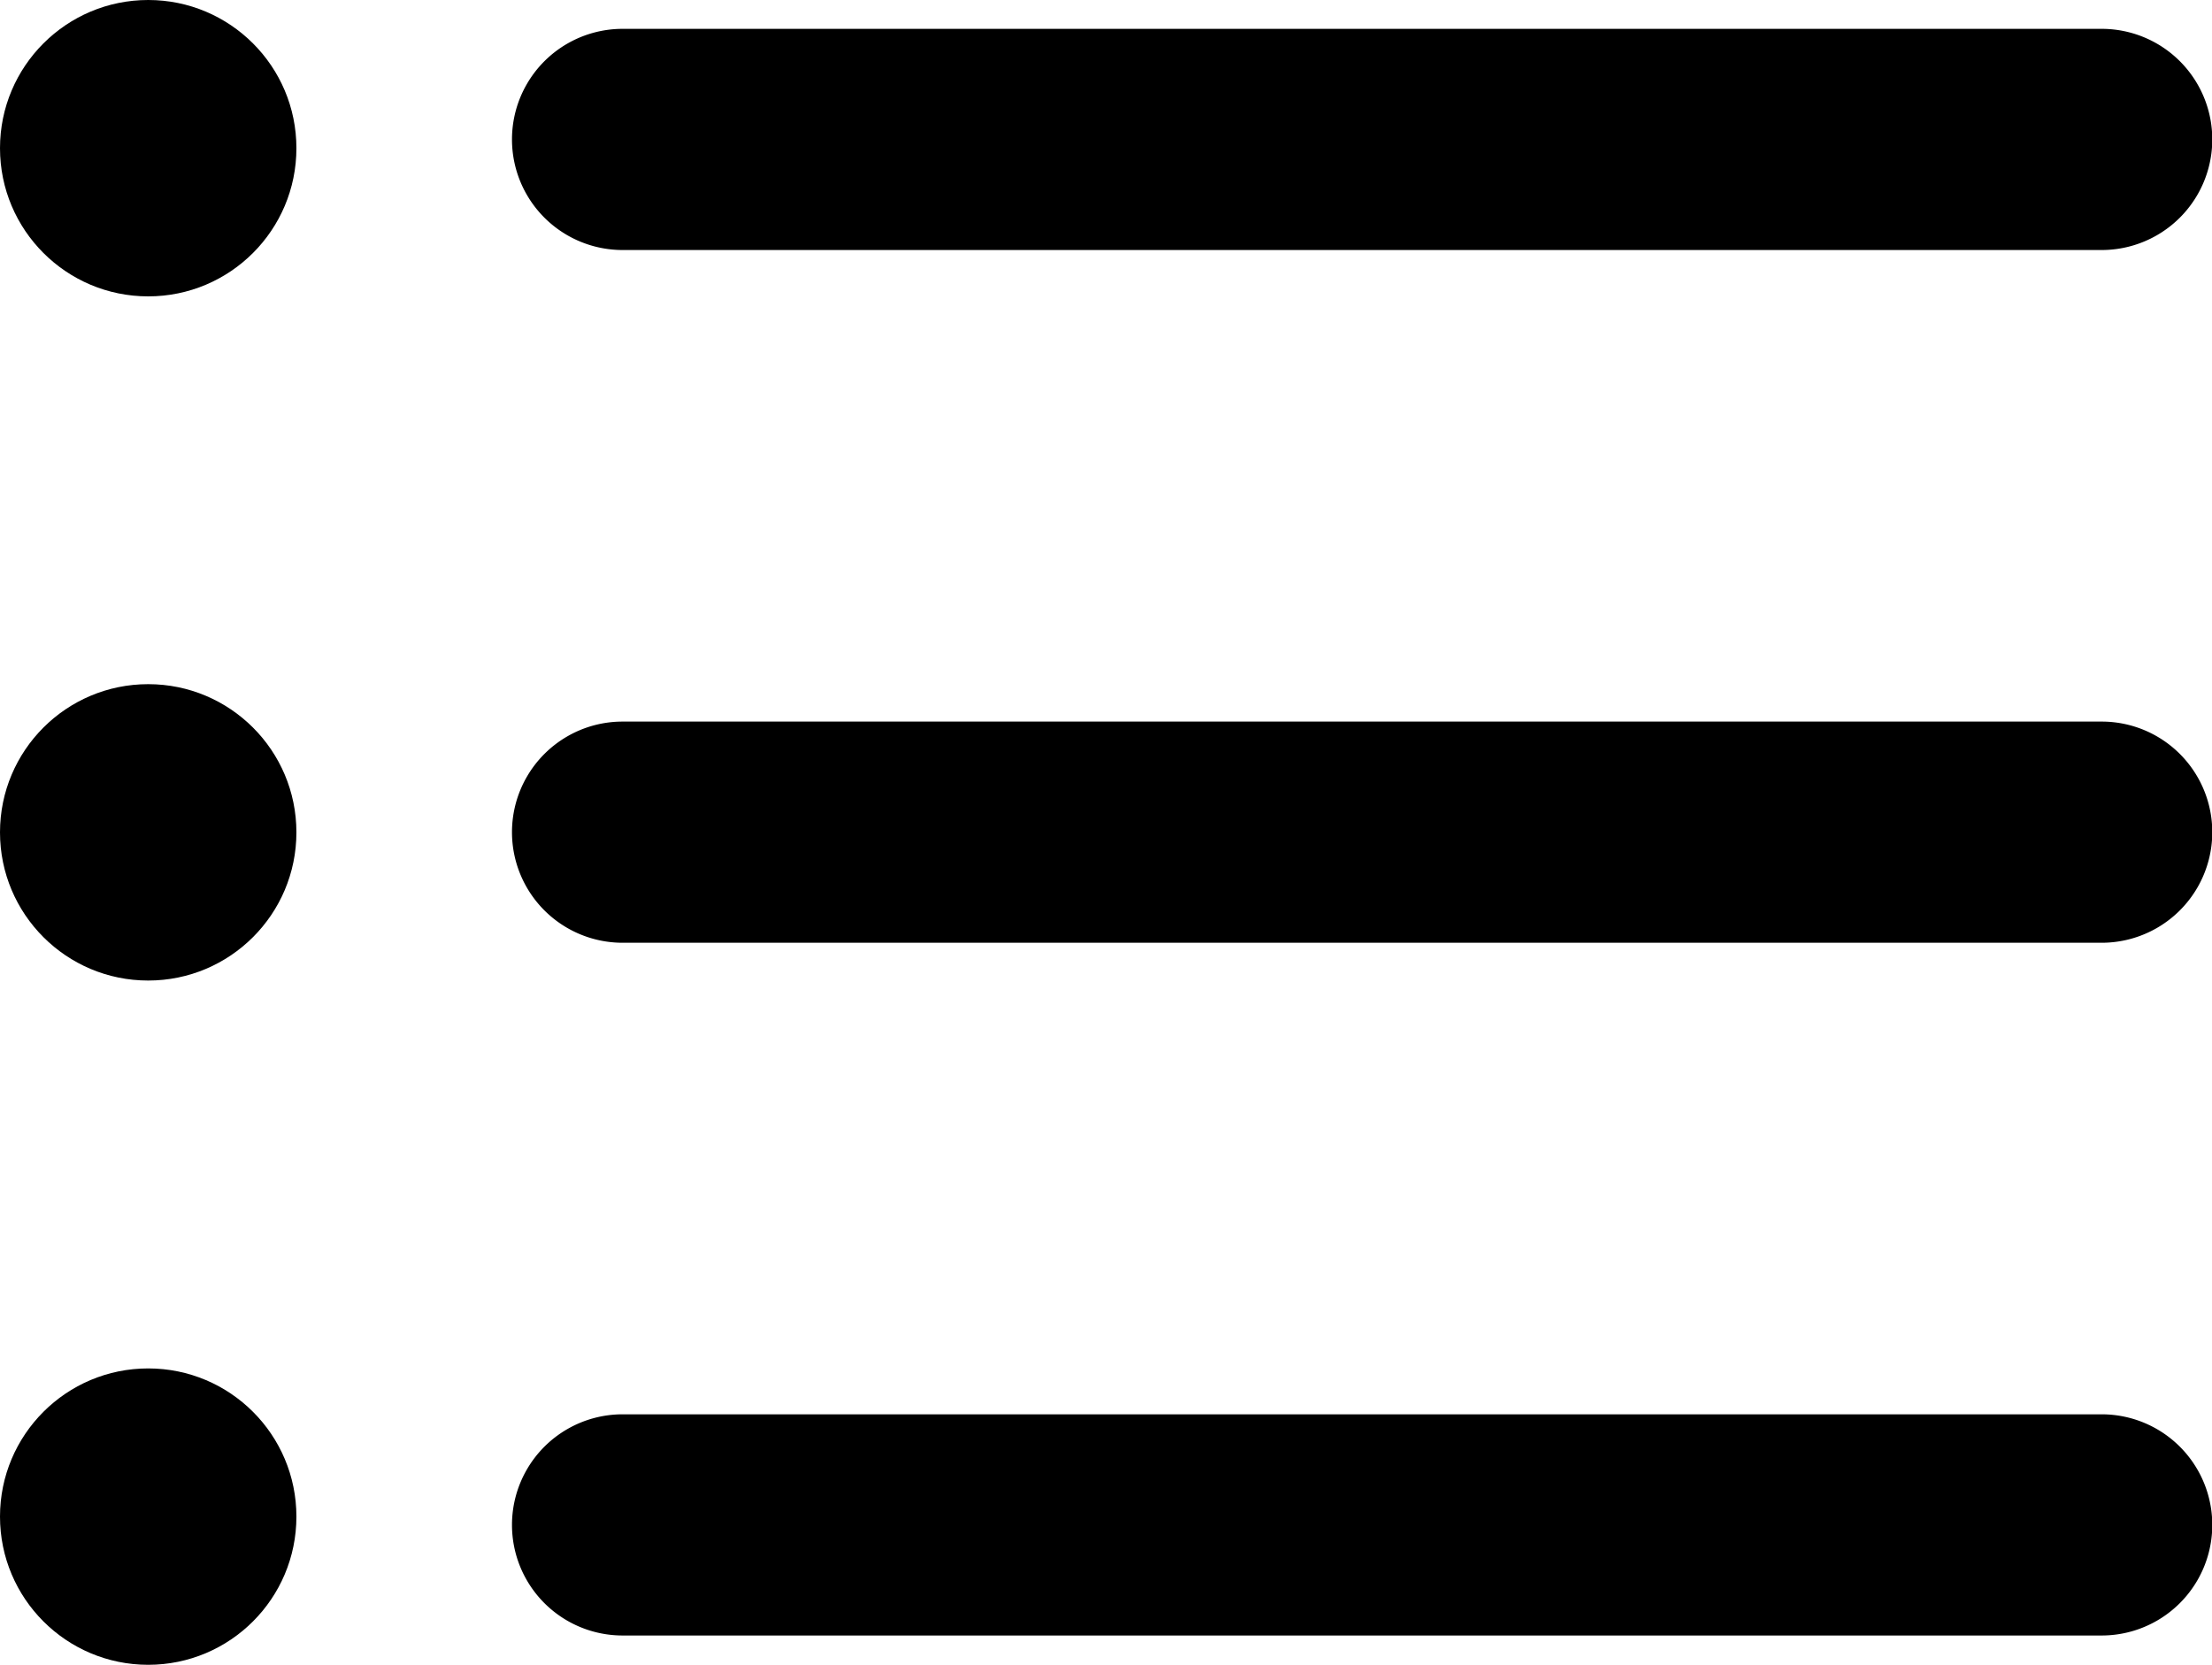 <svg xmlns="http://www.w3.org/2000/svg" width="24" height="18.065" viewBox="0 0 24 18.065">
  <g id="list" transform="translate(0 -7.434)">
    <path id="Path_5397" data-name="Path 5397" d="M31.166,48.288H15.118a1.2,1.2,0,0,1,0-2.4H31.166a1.2,1.2,0,0,1,0,2.4Z" transform="translate(-8.363 -23.107)"/>
    <path id="Path_5398" data-name="Path 5398" d="M31.166,29.457H15.118a1.2,1.2,0,0,1,0-2.4H31.166a1.2,1.2,0,0,1,0,2.4Z" transform="translate(-8.363 -11.793)"/>
    <path id="Path_5399" data-name="Path 5399" d="M31.166,10.626H15.118a1.2,1.2,0,0,1,0-2.4H31.166a1.2,1.2,0,0,1,0,2.4Z" transform="translate(-8.363 -0.479)"/>
    <circle id="Ellipse_641" data-name="Ellipse 641" cx="1.608" cy="1.608" r="1.608" transform="translate(0 7.434)"/>
    <circle id="Ellipse_642" data-name="Ellipse 642" cx="1.608" cy="1.608" r="1.608" transform="translate(0 14.858)"/>
    <circle id="Ellipse_643" data-name="Ellipse 643" cx="1.608" cy="1.608" r="1.608" transform="translate(0 22.283)"/>
  </g>
</svg>
